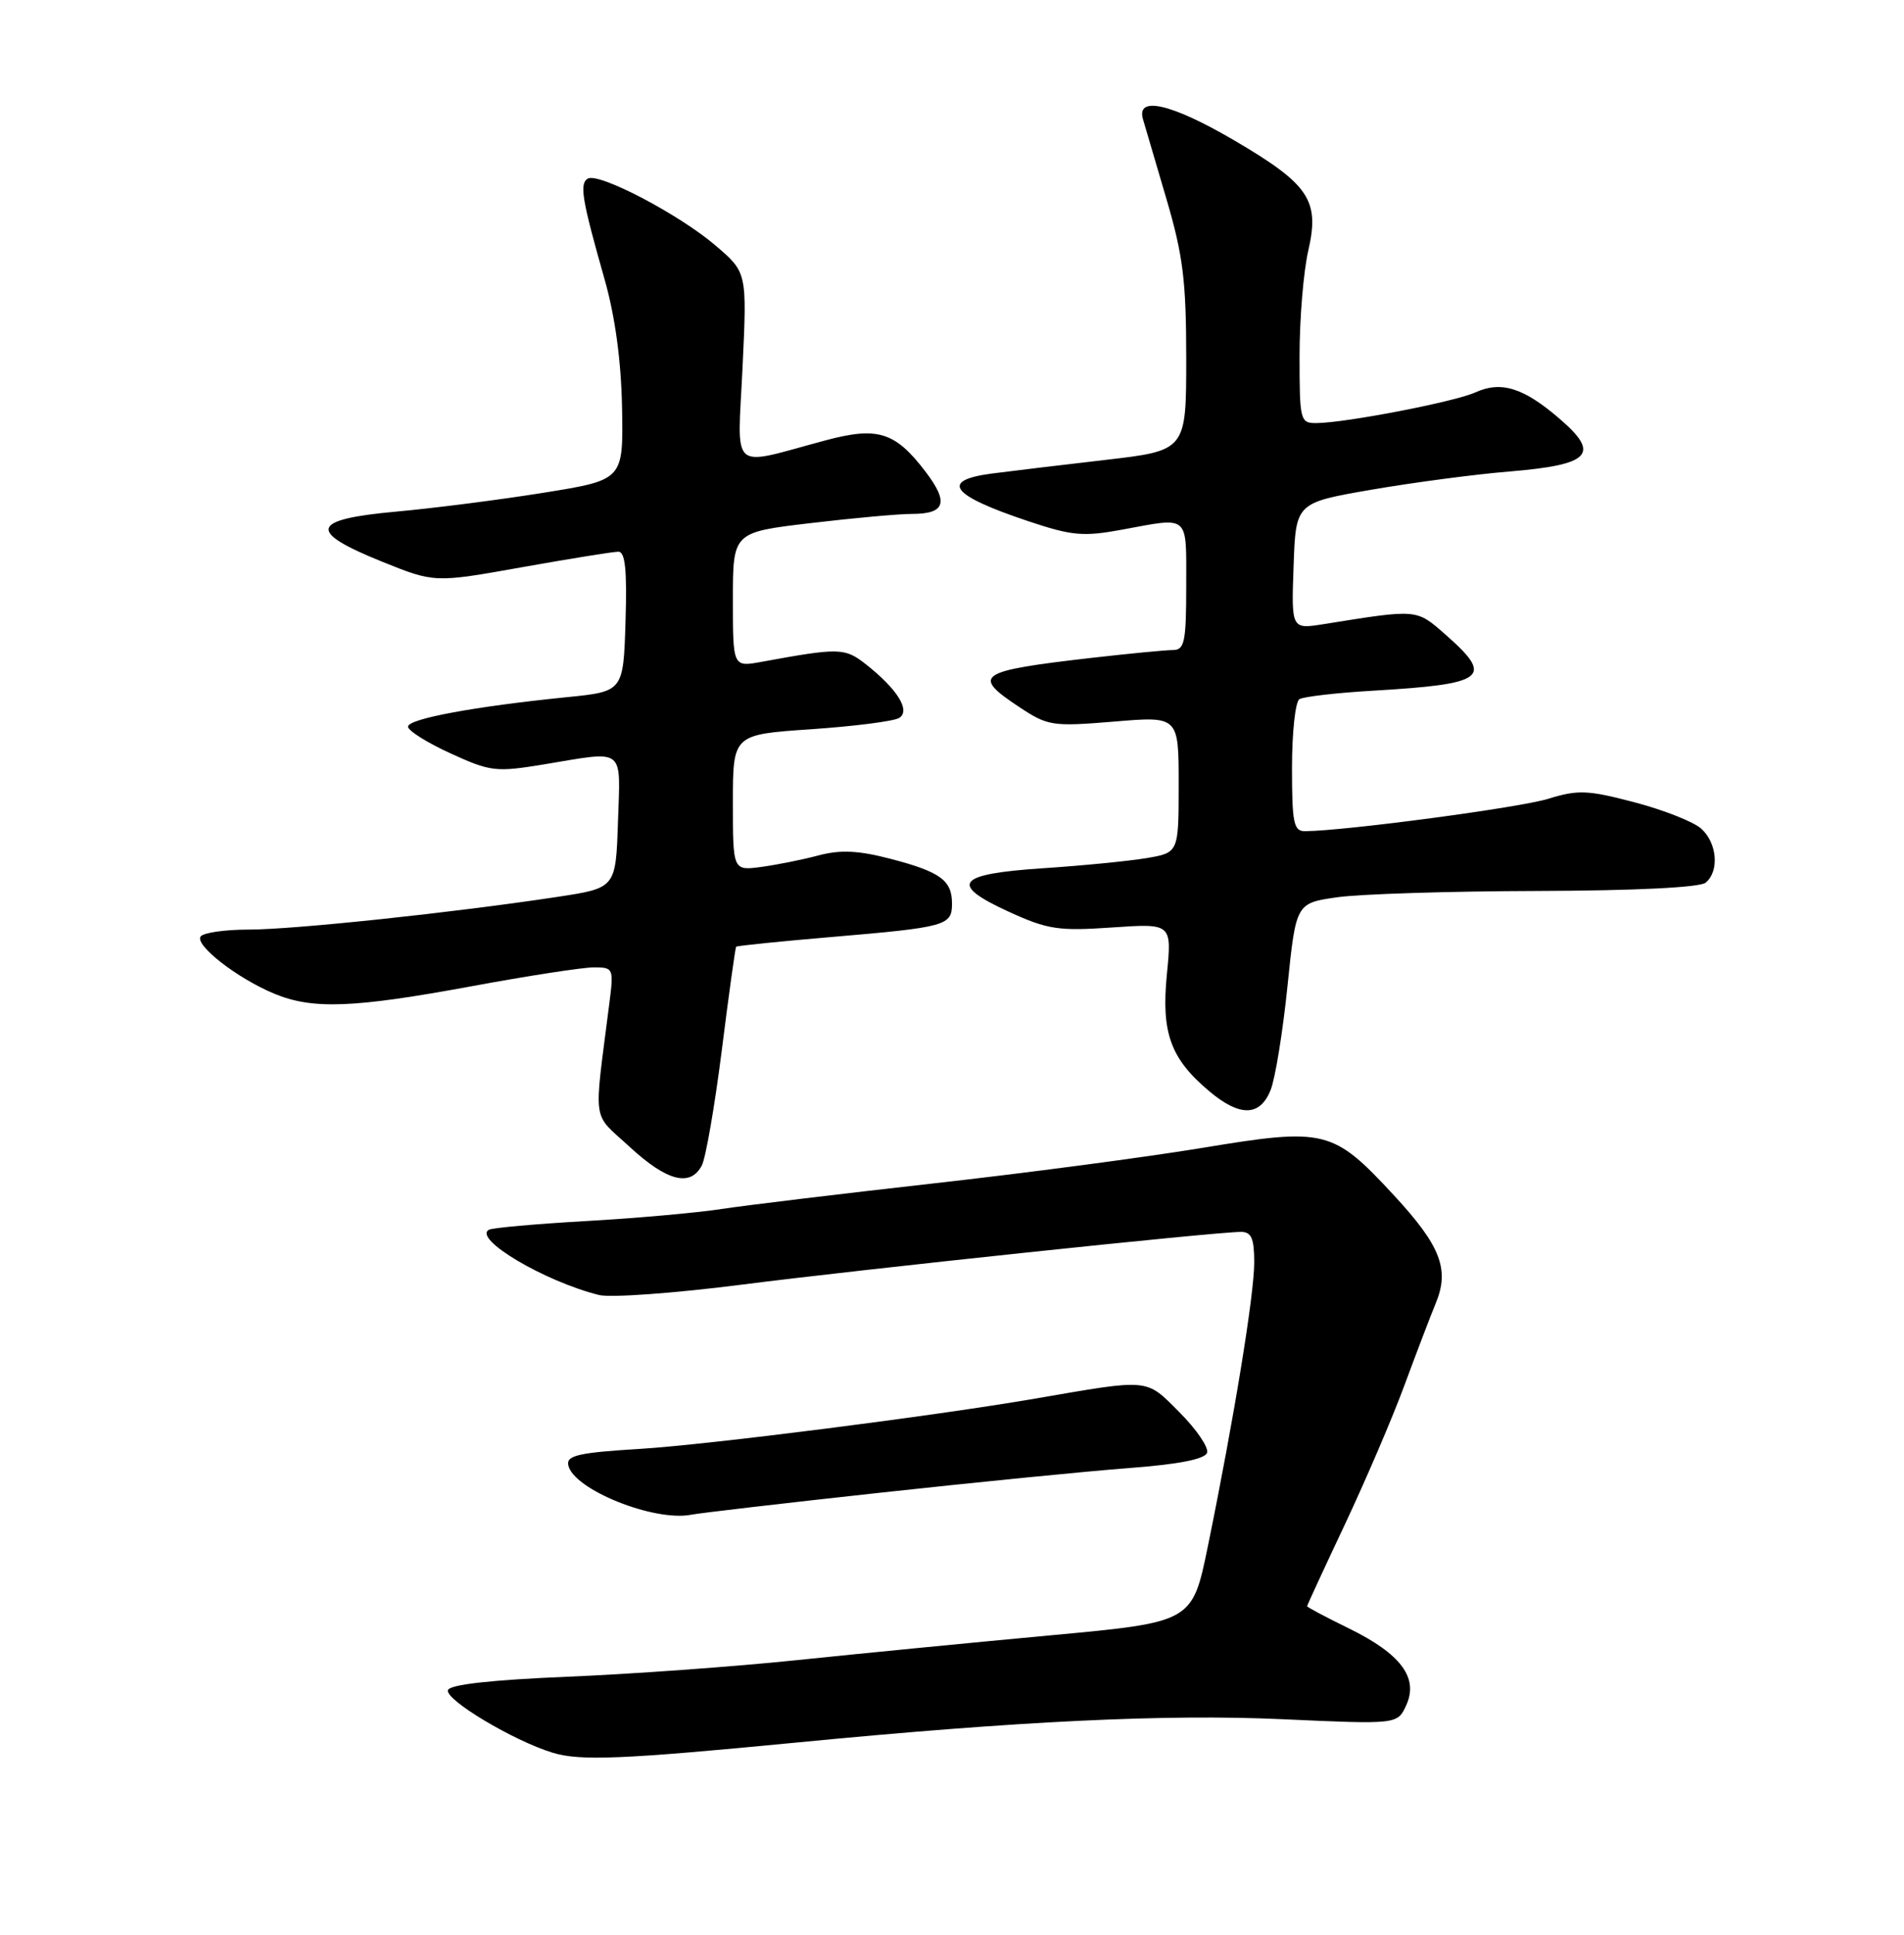 <?xml version="1.0" encoding="UTF-8" standalone="no"?>
<!DOCTYPE svg PUBLIC "-//W3C//DTD SVG 1.1//EN" "http://www.w3.org/Graphics/SVG/1.1/DTD/svg11.dtd" >
<svg xmlns="http://www.w3.org/2000/svg" xmlns:xlink="http://www.w3.org/1999/xlink" version="1.1" viewBox="0 0 252 256">
 <g >
 <path fill="currentColor"
d=" M 105.50 230.56 C 134.91 227.71 154.40 226.78 169.73 227.48 C 184.96 228.17 184.96 228.17 186.12 225.63 C 187.78 222.00 185.41 218.84 178.54 215.47 C 175.49 213.98 173.00 212.66 173.00 212.53 C 173.00 212.40 175.27 207.49 178.04 201.62 C 180.80 195.75 184.35 187.47 185.91 183.22 C 187.48 178.98 189.33 174.12 190.03 172.43 C 191.88 167.96 190.67 164.84 184.50 158.17 C 176.41 149.43 175.42 149.19 159.10 151.89 C 151.62 153.12 135.60 155.24 123.50 156.59 C 111.40 157.95 98.80 159.47 95.50 159.97 C 92.20 160.48 84.10 161.20 77.50 161.57 C 70.90 161.95 65.14 162.46 64.70 162.72 C 62.59 163.93 72.05 169.54 79.27 171.35 C 80.79 171.73 89.26 171.12 98.09 169.99 C 113.93 167.96 160.85 163.00 164.25 163.00 C 165.63 163.00 166.00 163.86 166.00 167.05 C 166.00 171.32 163.32 187.71 159.87 204.57 C 157.81 214.64 157.81 214.64 139.16 216.37 C 128.90 217.32 113.75 218.80 105.50 219.66 C 97.25 220.52 83.56 221.51 75.08 221.86 C 65.03 222.28 59.53 222.89 59.29 223.63 C 58.87 224.89 67.93 230.32 73.13 231.91 C 76.77 233.03 82.36 232.80 105.50 230.56 Z  M 116.50 197.51 C 129.15 196.13 143.96 194.66 149.42 194.25 C 156.02 193.75 159.48 193.07 159.76 192.22 C 159.99 191.52 158.34 189.11 156.10 186.86 C 151.59 182.35 152.33 182.42 137.00 185.06 C 123.71 187.35 93.71 191.16 84.73 191.71 C 76.62 192.20 74.96 192.58 75.21 193.85 C 75.83 197.06 86.57 201.39 91.50 200.42 C 92.60 200.20 103.85 198.89 116.50 197.51 Z  M 92.88 154.23 C 93.40 153.26 94.59 146.39 95.53 138.98 C 96.46 131.57 97.32 125.40 97.43 125.27 C 97.54 125.14 103.23 124.56 110.07 123.98 C 125.23 122.69 126.00 122.48 126.00 119.56 C 126.00 116.47 124.45 115.35 117.80 113.62 C 113.60 112.53 111.25 112.42 108.35 113.18 C 106.23 113.75 102.81 114.43 100.75 114.71 C 97.00 115.21 97.00 115.21 97.00 106.20 C 97.00 97.19 97.00 97.19 107.37 96.49 C 113.07 96.10 118.31 95.43 119.00 95.00 C 120.55 94.04 118.79 91.20 114.62 87.91 C 111.80 85.70 111.14 85.68 100.75 87.58 C 97.00 88.26 97.00 88.26 97.00 79.35 C 97.00 70.43 97.00 70.43 107.25 69.22 C 112.89 68.55 118.94 68.00 120.69 68.00 C 125.13 68.00 125.61 66.49 122.48 62.39 C 118.48 57.15 116.17 56.42 109.29 58.26 C 96.38 61.71 97.61 62.80 98.28 48.58 C 98.87 36.05 98.87 36.05 94.72 32.50 C 89.89 28.36 79.19 22.76 77.78 23.64 C 76.67 24.32 77.03 26.45 80.03 37.00 C 81.42 41.91 82.22 47.78 82.33 54.00 C 82.50 63.50 82.50 63.50 72.00 65.19 C 66.22 66.12 57.45 67.24 52.50 67.69 C 41.09 68.72 40.62 70.30 50.50 74.29 C 57.50 77.12 57.50 77.12 69.05 75.06 C 75.40 73.93 81.15 73.00 81.84 73.00 C 82.75 73.00 83.00 75.40 82.79 82.25 C 82.50 91.50 82.50 91.50 75.00 92.25 C 62.80 93.48 54.00 95.11 54.00 96.15 C 54.00 96.68 56.53 98.27 59.62 99.68 C 64.93 102.11 65.61 102.19 72.06 101.13 C 82.86 99.34 82.12 98.76 81.79 108.75 C 81.50 117.50 81.50 117.50 73.79 118.67 C 60.10 120.75 38.88 123.00 32.92 123.00 C 29.73 123.00 26.86 123.42 26.54 123.93 C 25.82 125.11 31.41 129.44 36.27 131.47 C 41.36 133.59 46.73 133.39 62.40 130.50 C 69.85 129.12 77.13 128.00 78.60 128.00 C 81.19 128.00 81.24 128.12 80.65 132.75 C 78.57 149.15 78.27 147.07 83.37 151.78 C 88.27 156.29 91.35 157.09 92.88 154.23 Z  M 168.16 144.25 C 168.78 142.74 169.78 136.55 170.40 130.50 C 171.53 119.50 171.53 119.50 177.01 118.72 C 180.03 118.29 191.95 117.92 203.50 117.89 C 216.42 117.85 224.98 117.43 225.75 116.79 C 227.58 115.28 227.28 111.56 225.17 109.65 C 224.16 108.74 220.19 107.17 216.34 106.16 C 210.15 104.53 208.85 104.48 204.93 105.69 C 201.17 106.86 178.20 109.92 172.75 109.98 C 171.22 110.00 171.00 108.94 171.00 101.56 C 171.00 96.92 171.44 92.85 171.98 92.51 C 172.52 92.18 176.91 91.67 181.73 91.39 C 196.68 90.51 197.79 89.66 191.34 83.99 C 187.42 80.55 187.71 80.58 175.21 82.58 C 170.91 83.27 170.91 83.27 171.21 74.90 C 171.50 66.53 171.50 66.53 181.50 64.80 C 187.00 63.85 195.21 62.76 199.75 62.39 C 210.51 61.50 211.86 60.09 206.44 55.43 C 201.66 51.30 198.68 50.37 195.27 51.92 C 192.56 53.16 178.10 55.95 174.25 55.98 C 172.08 56.00 172.00 55.67 172.00 47.08 C 172.00 42.17 172.52 35.90 173.16 33.14 C 174.69 26.48 173.27 24.38 163.26 18.52 C 155.07 13.73 150.38 12.64 151.27 15.75 C 151.55 16.71 152.95 21.49 154.39 26.36 C 156.58 33.79 157.00 37.20 157.00 47.42 C 157.00 59.62 157.00 59.62 146.25 60.86 C 140.34 61.54 133.59 62.36 131.25 62.66 C 124.34 63.58 125.85 65.54 136.09 68.96 C 141.89 70.90 143.37 71.03 148.52 70.08 C 157.52 68.42 157.00 67.96 157.00 77.50 C 157.00 84.93 156.78 86.00 155.25 86.01 C 154.29 86.01 149.46 86.48 144.53 87.04 C 129.31 88.79 128.52 89.33 134.94 93.58 C 138.69 96.06 139.30 96.15 147.44 95.48 C 156.00 94.76 156.00 94.76 156.00 103.79 C 156.00 112.82 156.00 112.82 151.76 113.54 C 149.43 113.93 143.28 114.54 138.09 114.88 C 126.57 115.64 125.52 116.98 133.54 120.65 C 138.66 122.99 140.10 123.21 147.18 122.72 C 155.10 122.18 155.10 122.18 154.44 128.92 C 153.68 136.65 154.91 140.07 160.04 144.38 C 164.09 147.79 166.75 147.75 168.16 144.25 Z "/>
</g>
</svg>